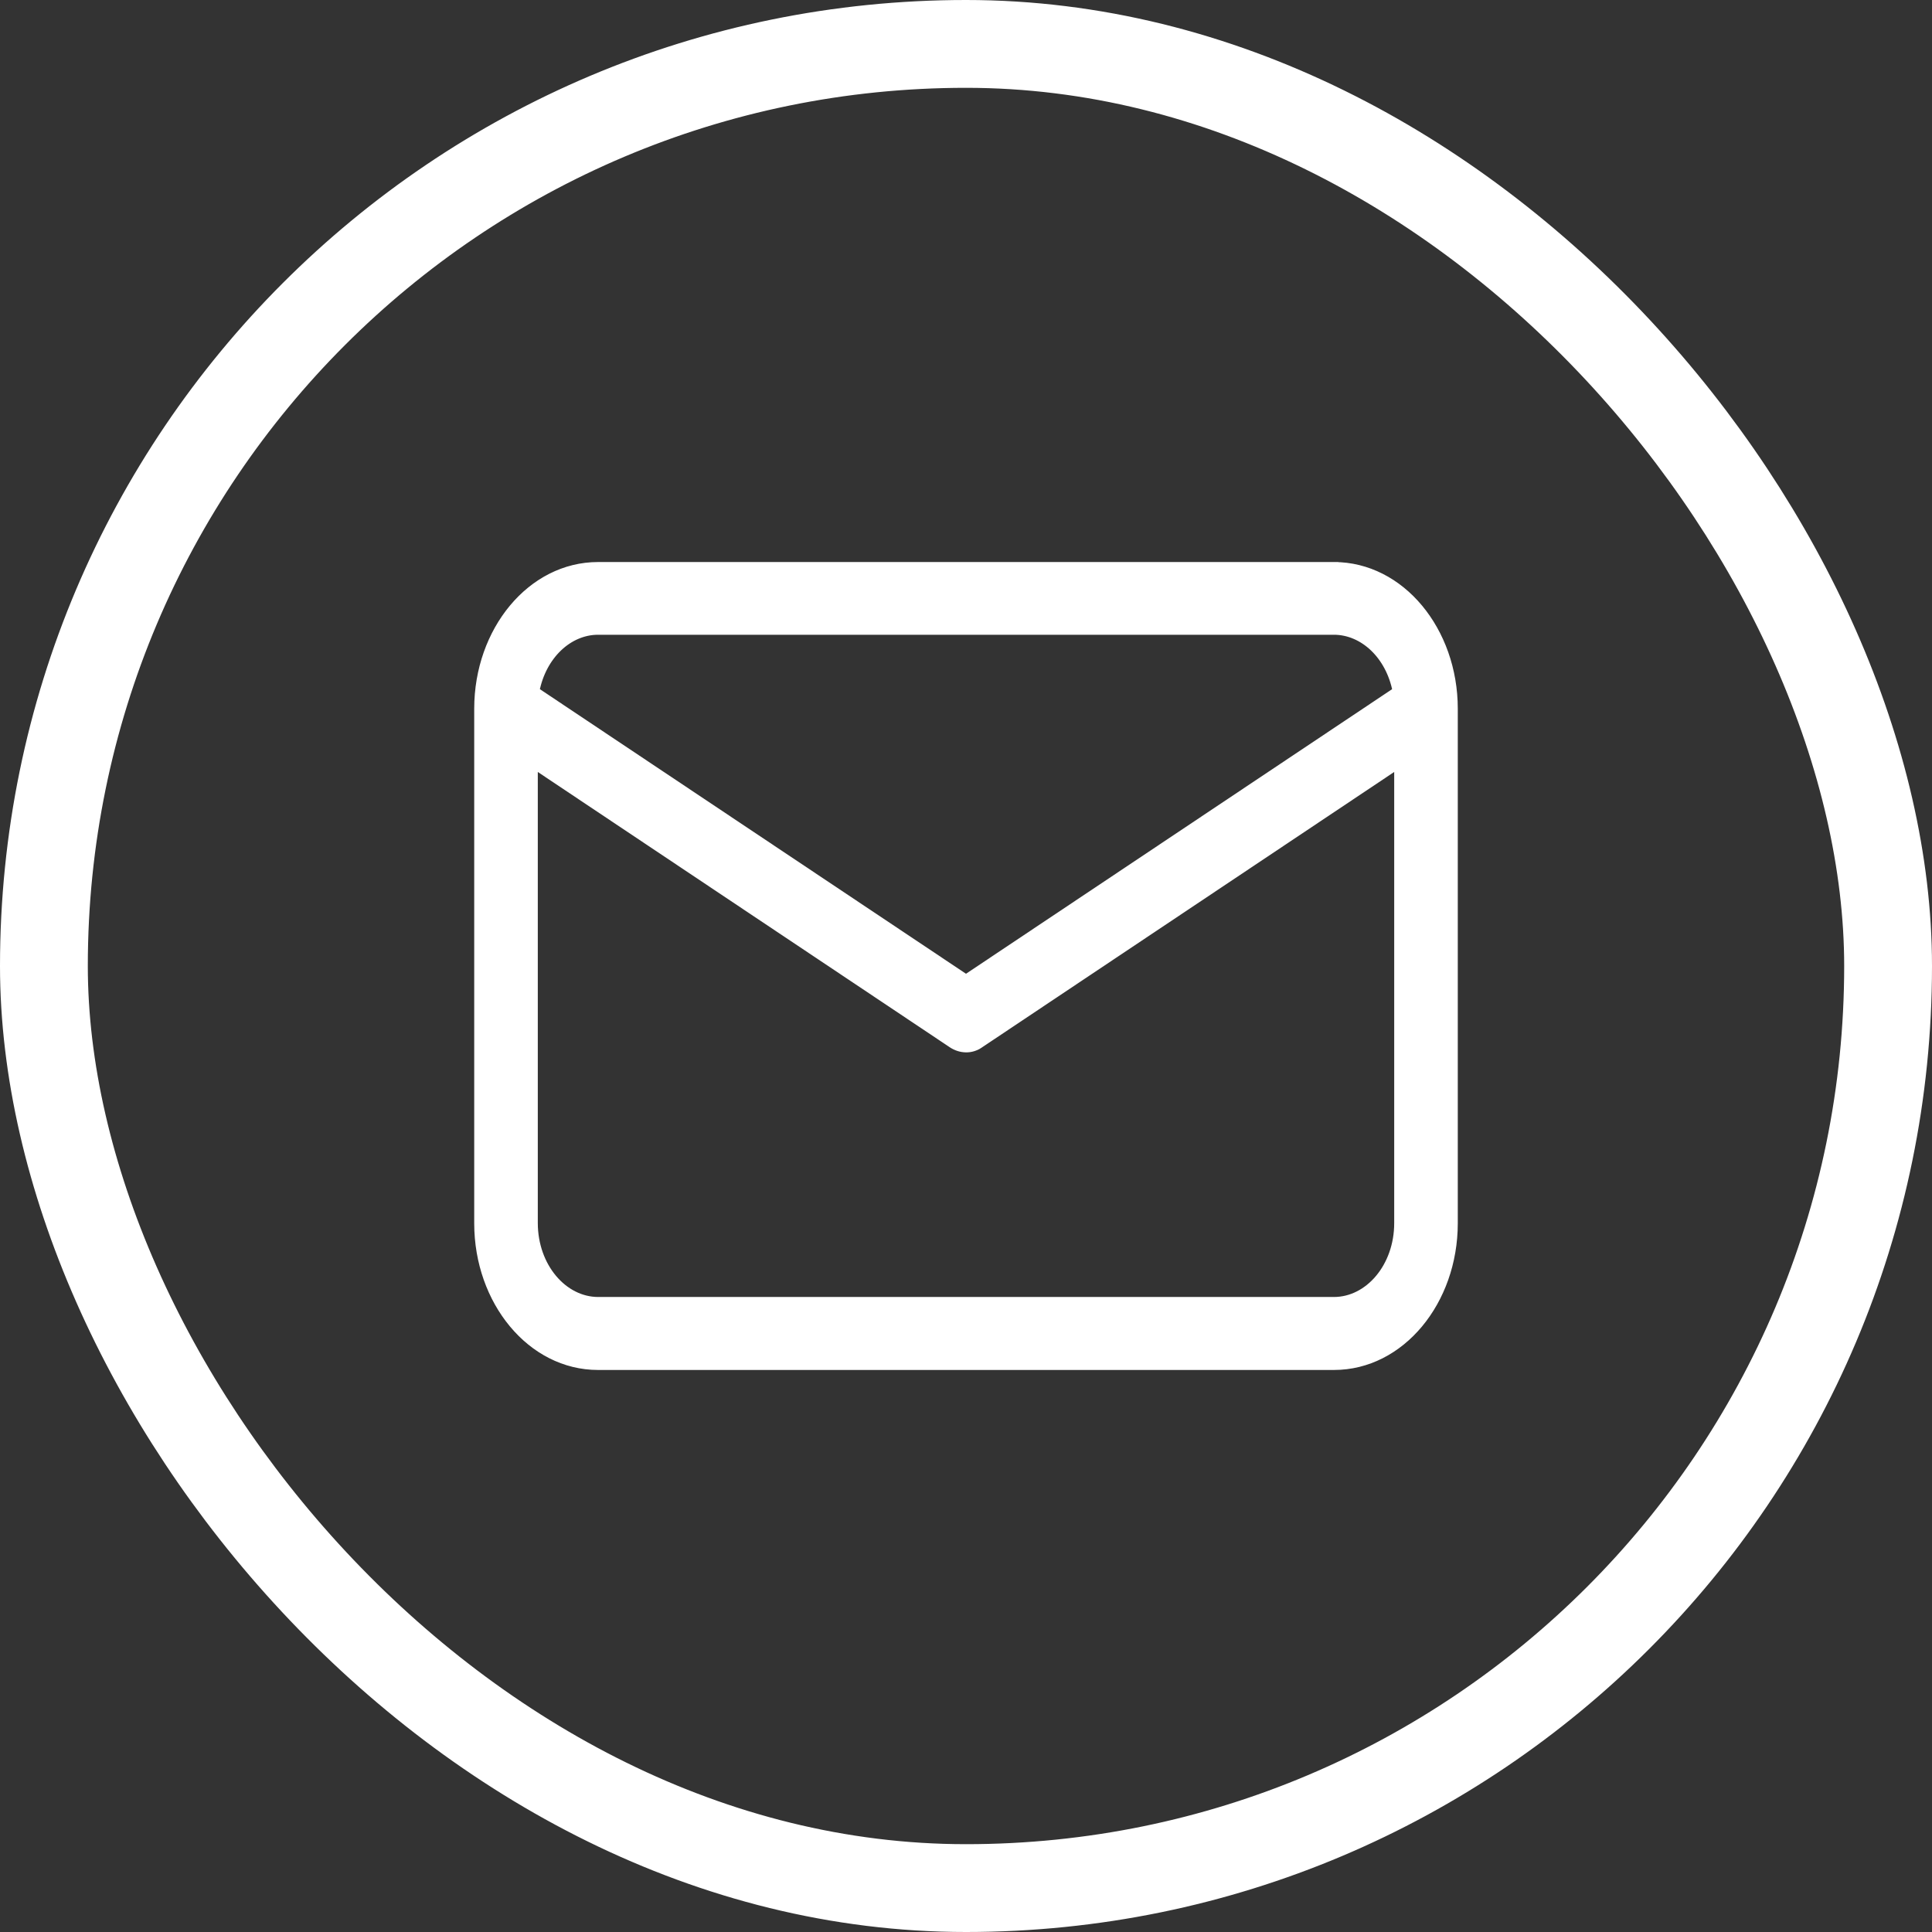 <svg width="44" height="44" viewBox="0 0 44 44" fill="none" xmlns="http://www.w3.org/2000/svg">
<rect x="0" y="0" width="44" height="44" fill="#333333" stroke="none"/>
<path d="M13.619 12.9L13.619 12.9C12.101 12.901 10.901 14.368 10.9 16.139V16.139L10.9 27.861L10.9 27.861C10.901 29.632 12.101 31.1 13.619 31.1H30.381C31.899 31.1 33.099 29.632 33.1 27.861V27.861V16.139V16.139C33.099 14.368 31.899 12.901 30.381 12.9L30.381 13V12.9L13.619 12.9ZM13.619 13C12.173 13.001 11.001 14.406 11 16.139L13.619 13ZM13.619 14.356H30.381C31.057 14.358 31.659 14.922 31.816 15.741L22 22.297L12.184 15.741C12.341 14.922 12.943 14.358 13.619 14.356ZM12.148 27.855V17.394L21.688 23.769L21.688 23.769C21.782 23.831 21.888 23.865 21.998 23.867L21.999 23.867C22.111 23.869 22.219 23.834 22.313 23.768C22.314 23.768 22.314 23.768 22.314 23.767L31.852 17.394V27.855C31.852 28.857 31.177 29.637 30.381 29.638H13.619C12.824 29.635 12.15 28.856 12.148 27.855Z" fill="white" stroke="white" stroke-width="0.2"/>
<rect x="1" y="1" width="42" height="42" rx="21" stroke="white" stroke-width="2"/>
</svg>
